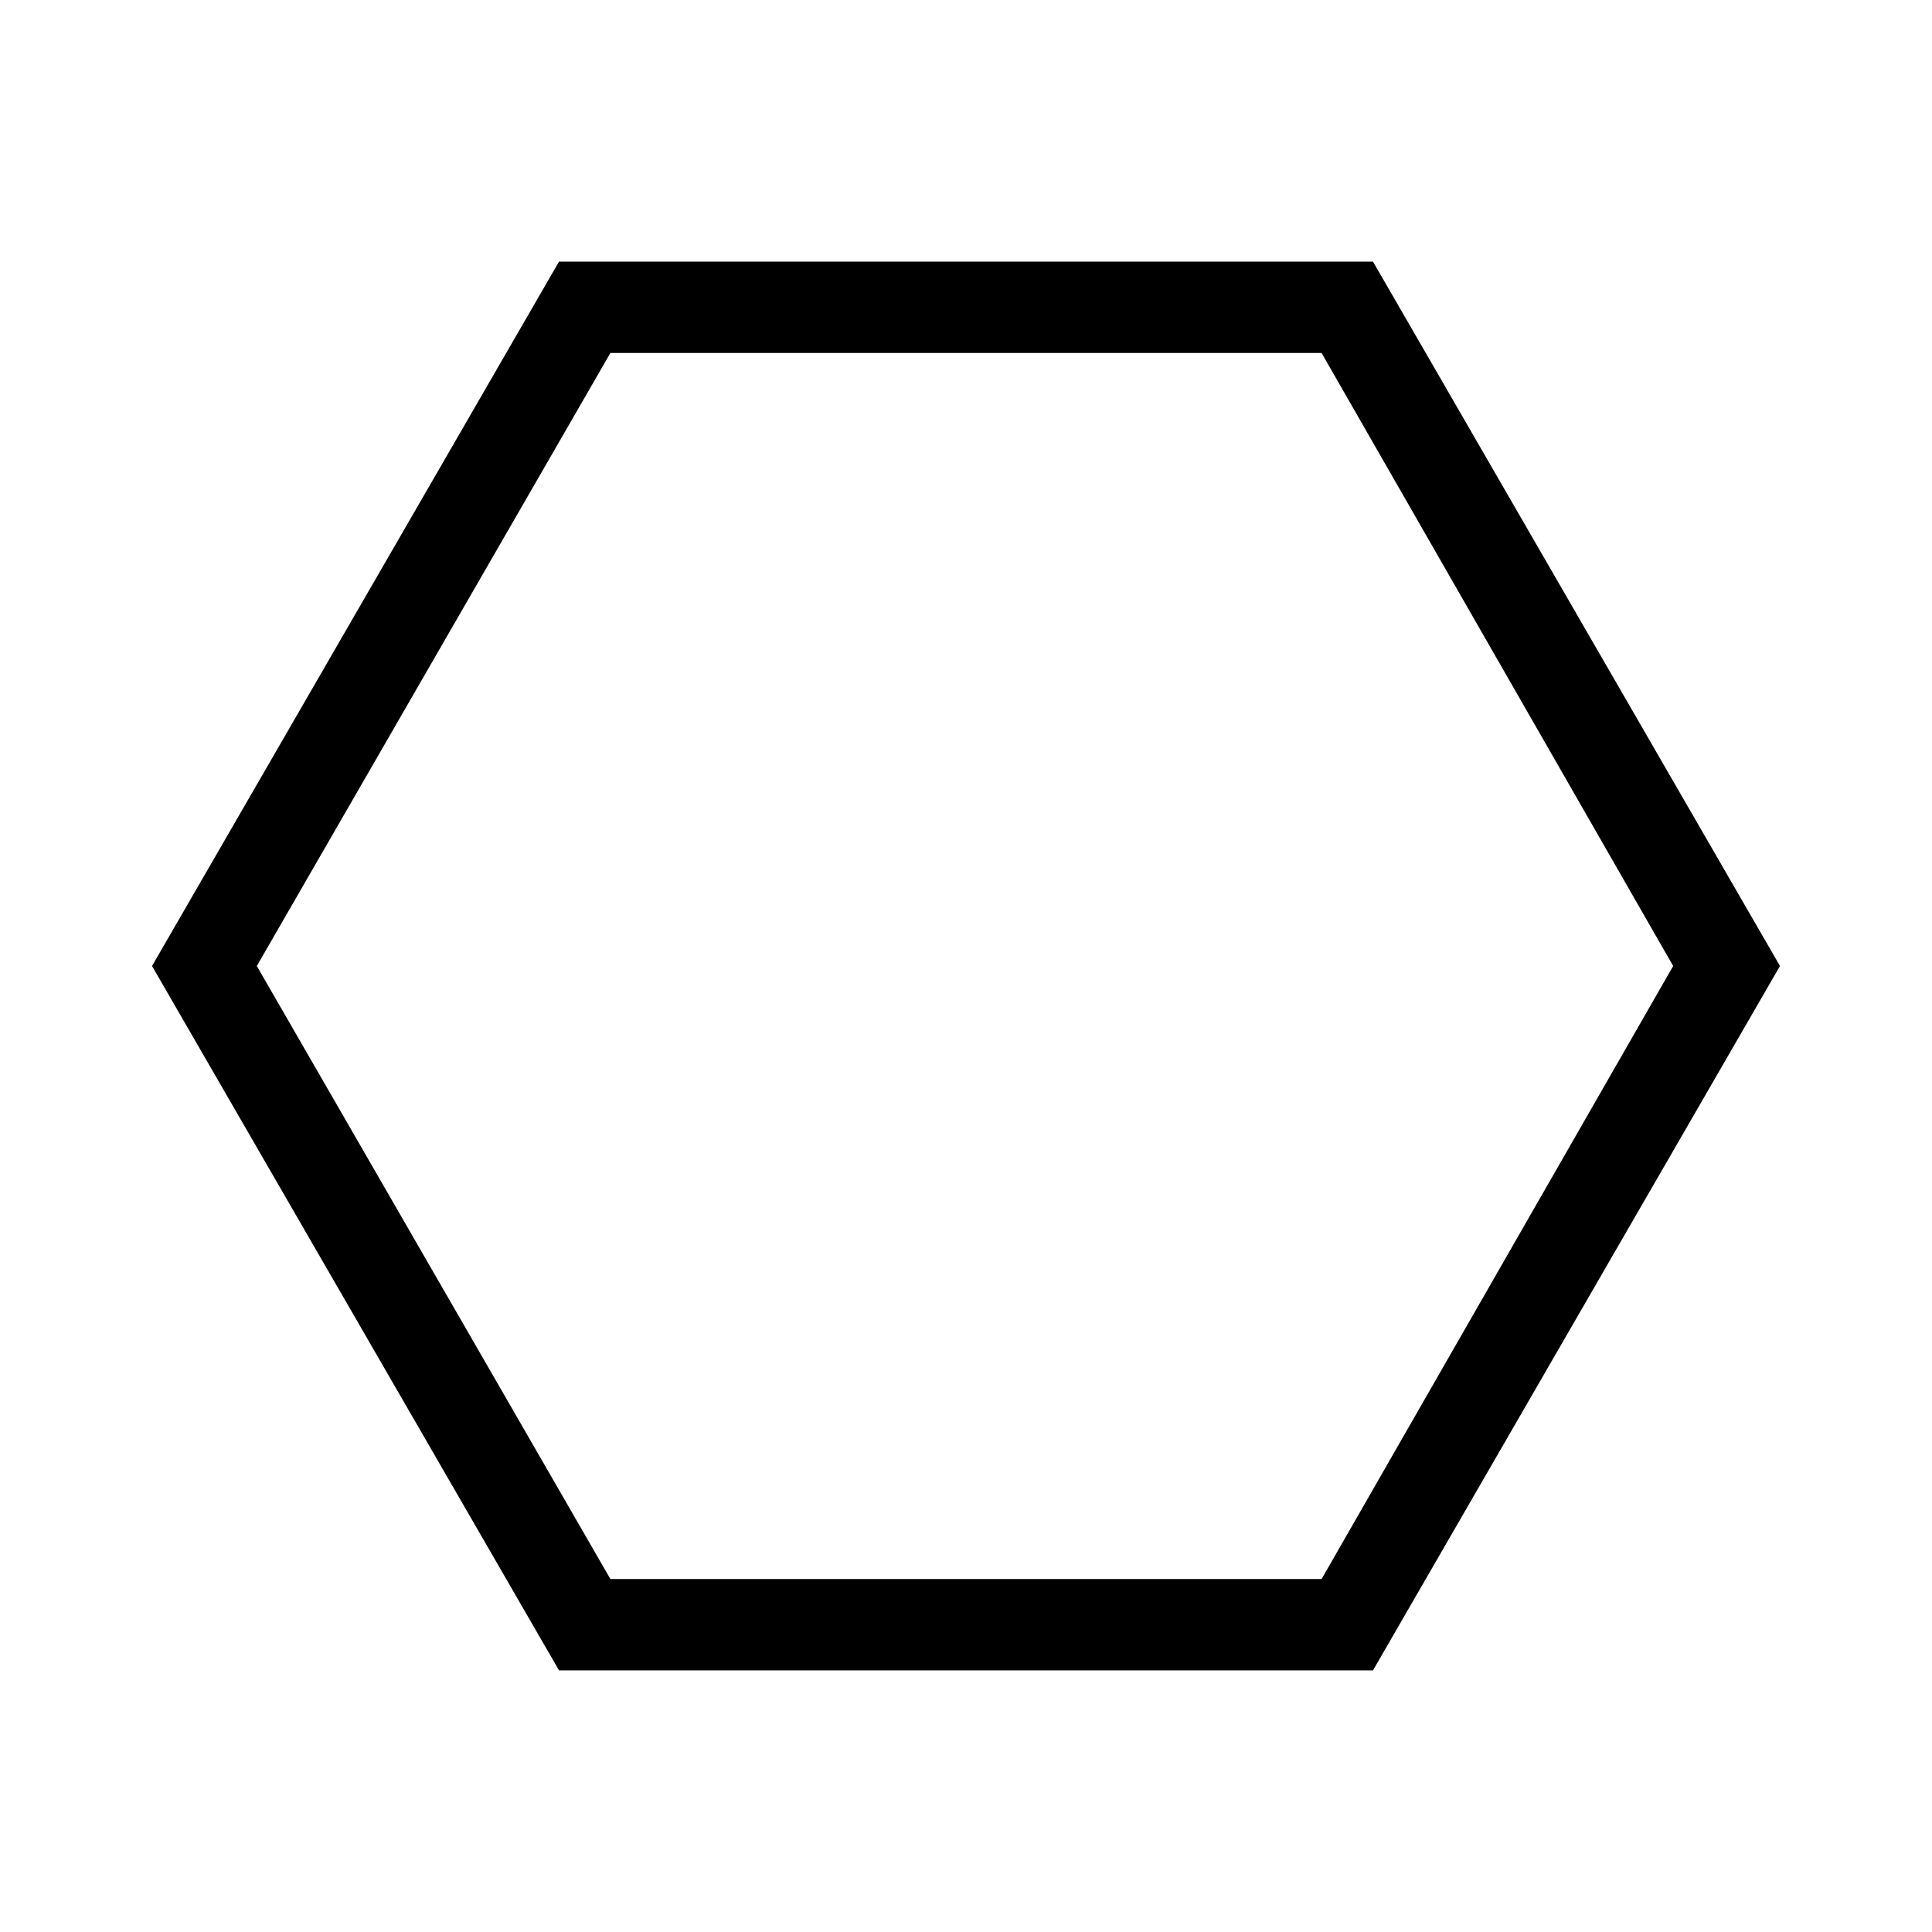 <svg xmlns="http://www.w3.org/2000/svg" height="48" viewBox="0 -960 960 960" width="48"><path d="M277.77-130 75.54-480l202.23-350h404.46l202.23 350-202.23 350H277.77Zm25.54-45.38h353.38L831.39-480 656.68-784.62H303.31L127.61-480l175.7 304.62ZM480-480Z"/></svg>
